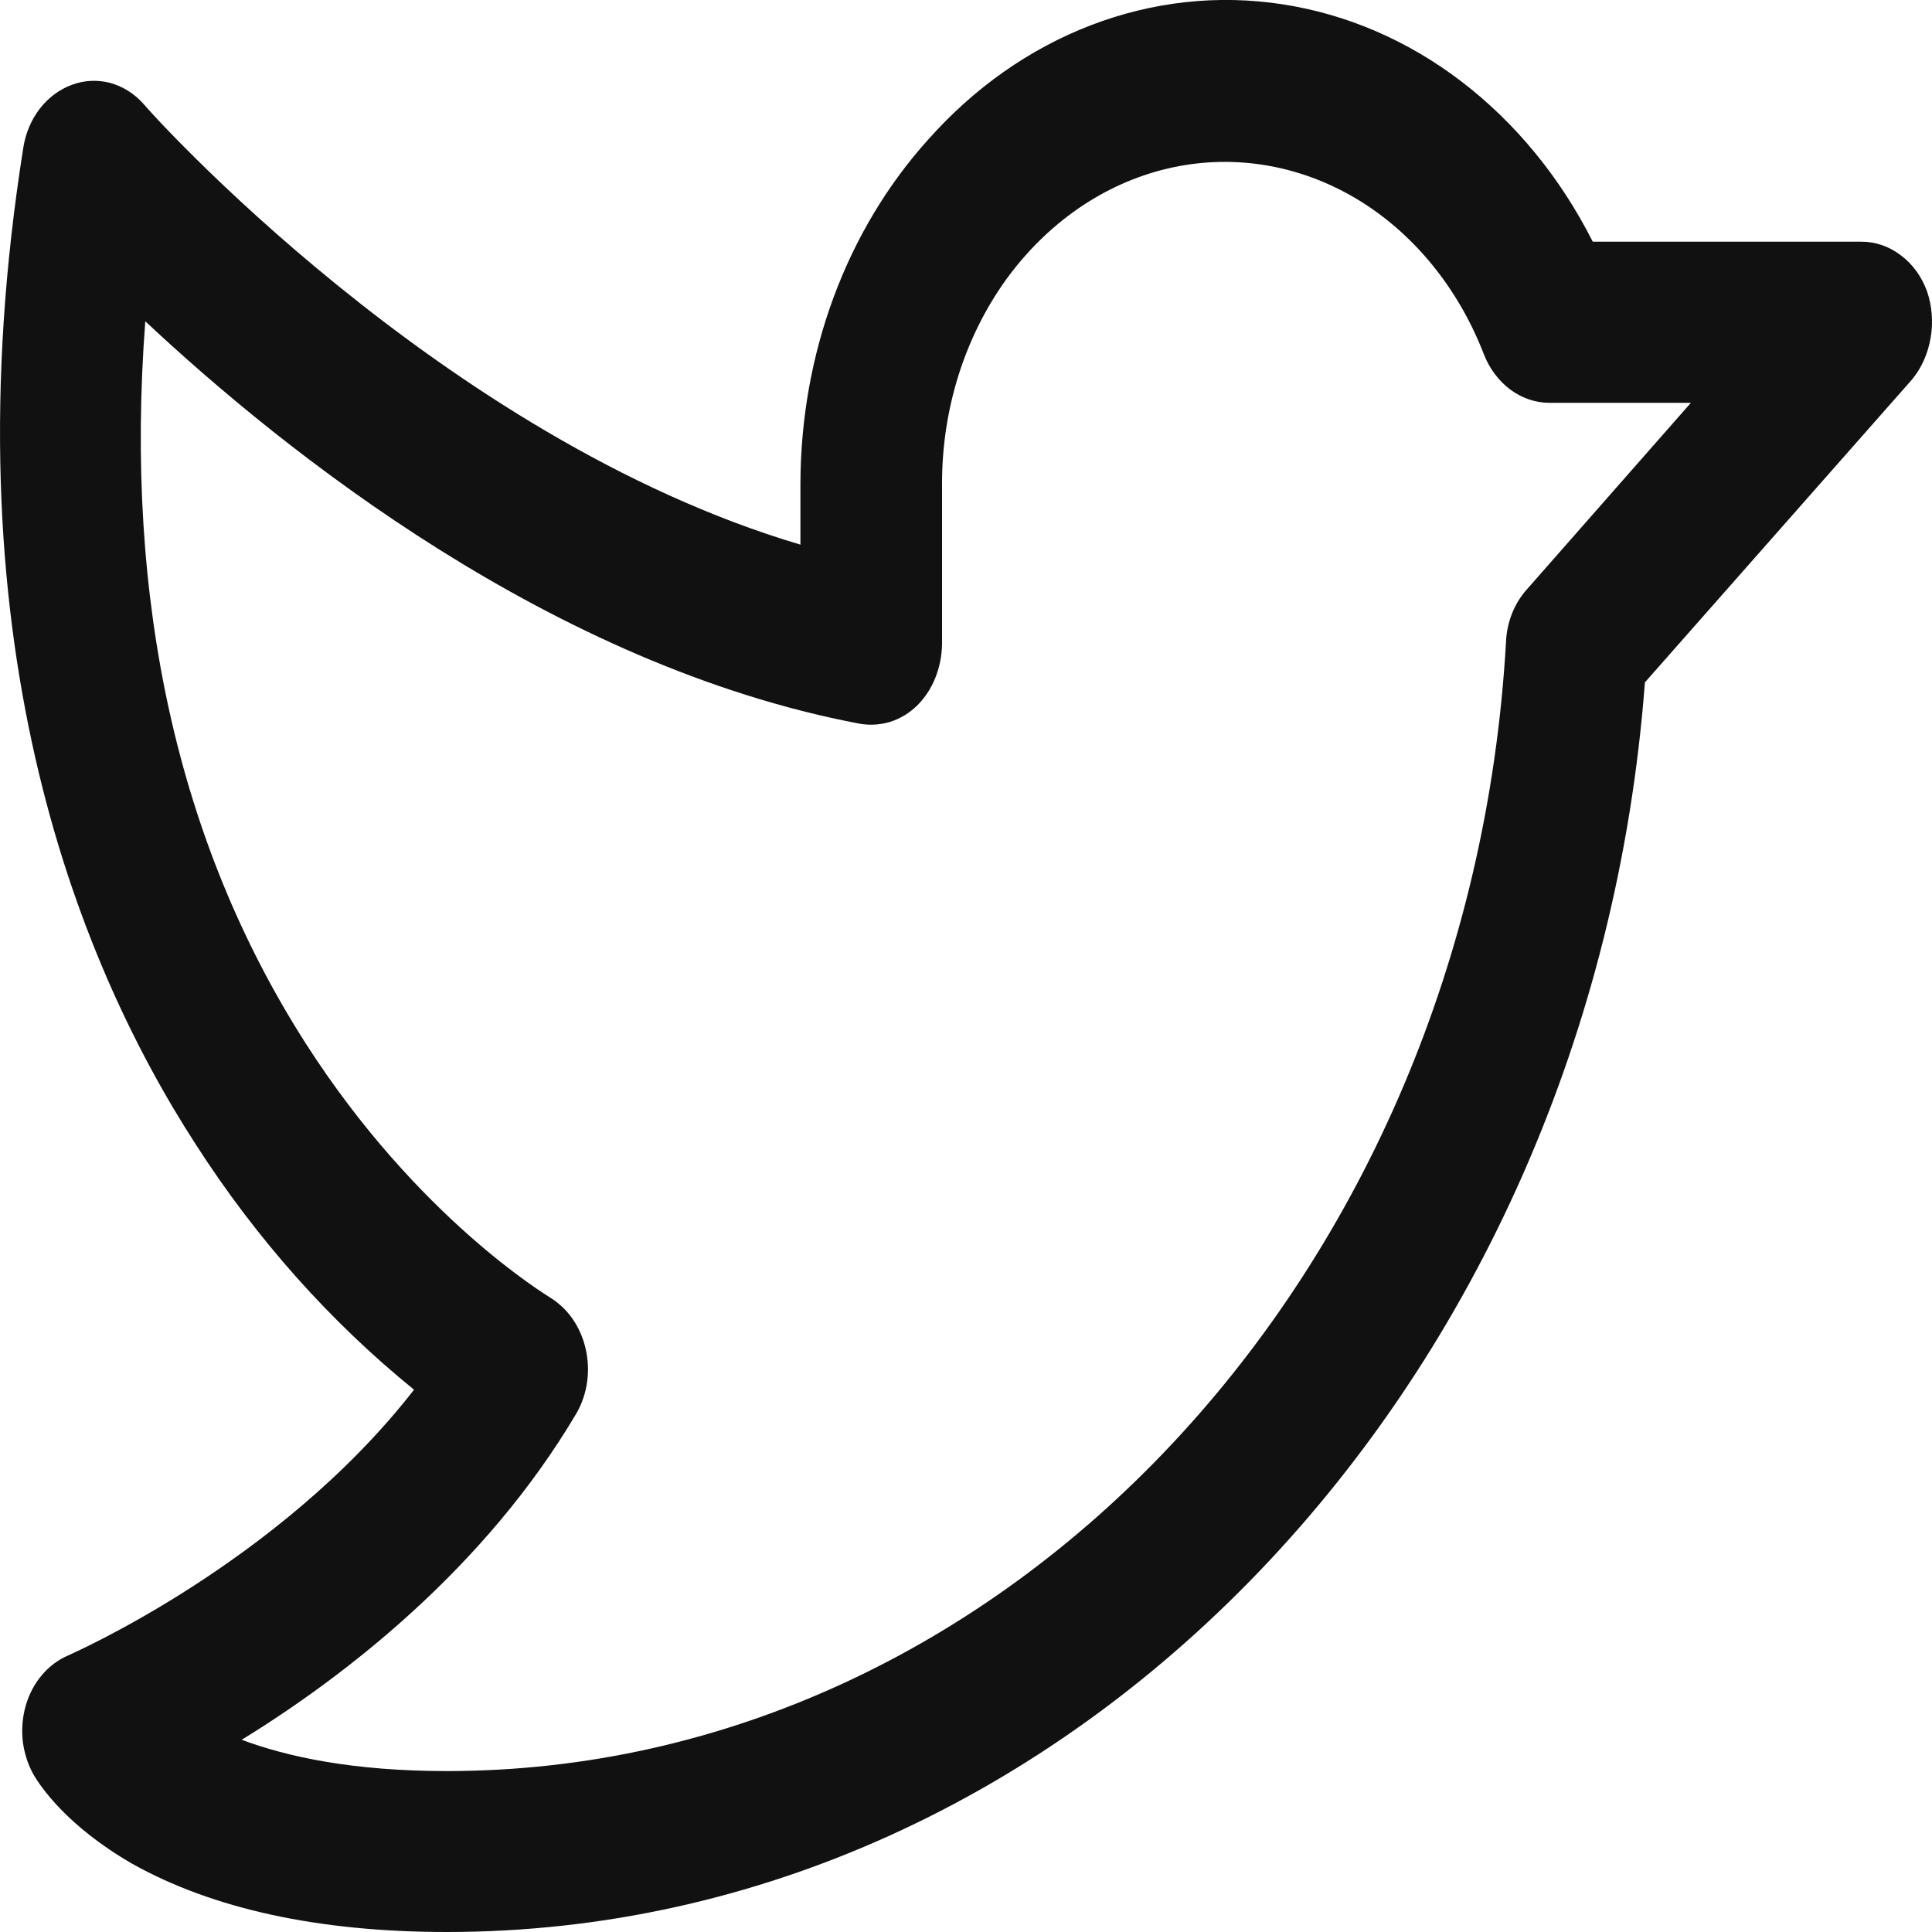 <svg width="10" height="10" viewBox="0 0 10 10" fill="none" xmlns="http://www.w3.org/2000/svg">
<path d="M9.974 1.507C9.946 1.431 9.899 1.366 9.838 1.321C9.778 1.275 9.707 1.251 9.635 1.251H8.244C8.077 0.92 7.845 0.637 7.566 0.423C7.288 0.21 6.97 0.073 6.637 0.022C6.304 -0.029 5.966 0.008 5.648 0.13C5.329 0.252 5.04 0.456 4.802 0.725C4.594 0.956 4.428 1.233 4.315 1.538C4.202 1.843 4.144 2.17 4.143 2.501V2.819C2.281 2.267 0.757 0.559 0.743 0.538C0.695 0.484 0.635 0.447 0.57 0.429C0.504 0.412 0.436 0.415 0.372 0.439C0.309 0.462 0.252 0.504 0.207 0.561C0.163 0.618 0.133 0.687 0.121 0.762C-0.278 3.272 0.386 4.954 1.013 5.923C1.327 6.412 1.709 6.841 2.143 7.193C1.443 8.094 0.363 8.563 0.354 8.568C0.302 8.59 0.256 8.624 0.217 8.67C0.179 8.715 0.15 8.769 0.133 8.829C0.116 8.888 0.111 8.952 0.118 9.014C0.126 9.076 0.145 9.135 0.175 9.188C0.212 9.25 0.349 9.453 0.683 9.646C1.1 9.88 1.649 10 2.313 10C5.539 10 8.239 7.172 8.514 3.532L9.896 1.965C9.946 1.905 9.979 1.83 9.993 1.748C10.007 1.667 10 1.583 9.974 1.507ZM7.901 3.053C7.837 3.125 7.799 3.222 7.795 3.324C7.608 6.599 5.2 9.167 2.313 9.167C1.828 9.167 1.489 9.094 1.251 9.005C1.777 8.682 2.509 8.12 2.985 7.313C3.013 7.264 3.031 7.209 3.039 7.152C3.047 7.094 3.044 7.036 3.031 6.98C3.018 6.923 2.994 6.87 2.962 6.824C2.93 6.779 2.889 6.741 2.844 6.714C2.839 6.709 2.162 6.308 1.58 5.397C0.921 4.365 0.642 3.11 0.752 1.663C1.475 2.34 2.857 3.444 4.45 3.746C4.502 3.755 4.556 3.752 4.608 3.736C4.659 3.72 4.707 3.691 4.747 3.652C4.787 3.612 4.819 3.564 4.841 3.509C4.863 3.454 4.875 3.395 4.876 3.334V2.501C4.876 2.119 4.992 1.749 5.204 1.452C5.417 1.156 5.712 0.951 6.041 0.873C6.369 0.795 6.712 0.848 7.011 1.023C7.309 1.198 7.546 1.485 7.681 1.835C7.71 1.909 7.758 1.972 7.818 2.017C7.878 2.061 7.948 2.085 8.02 2.085H8.752L7.901 3.053Z" fill="#111111"/>
</svg>
